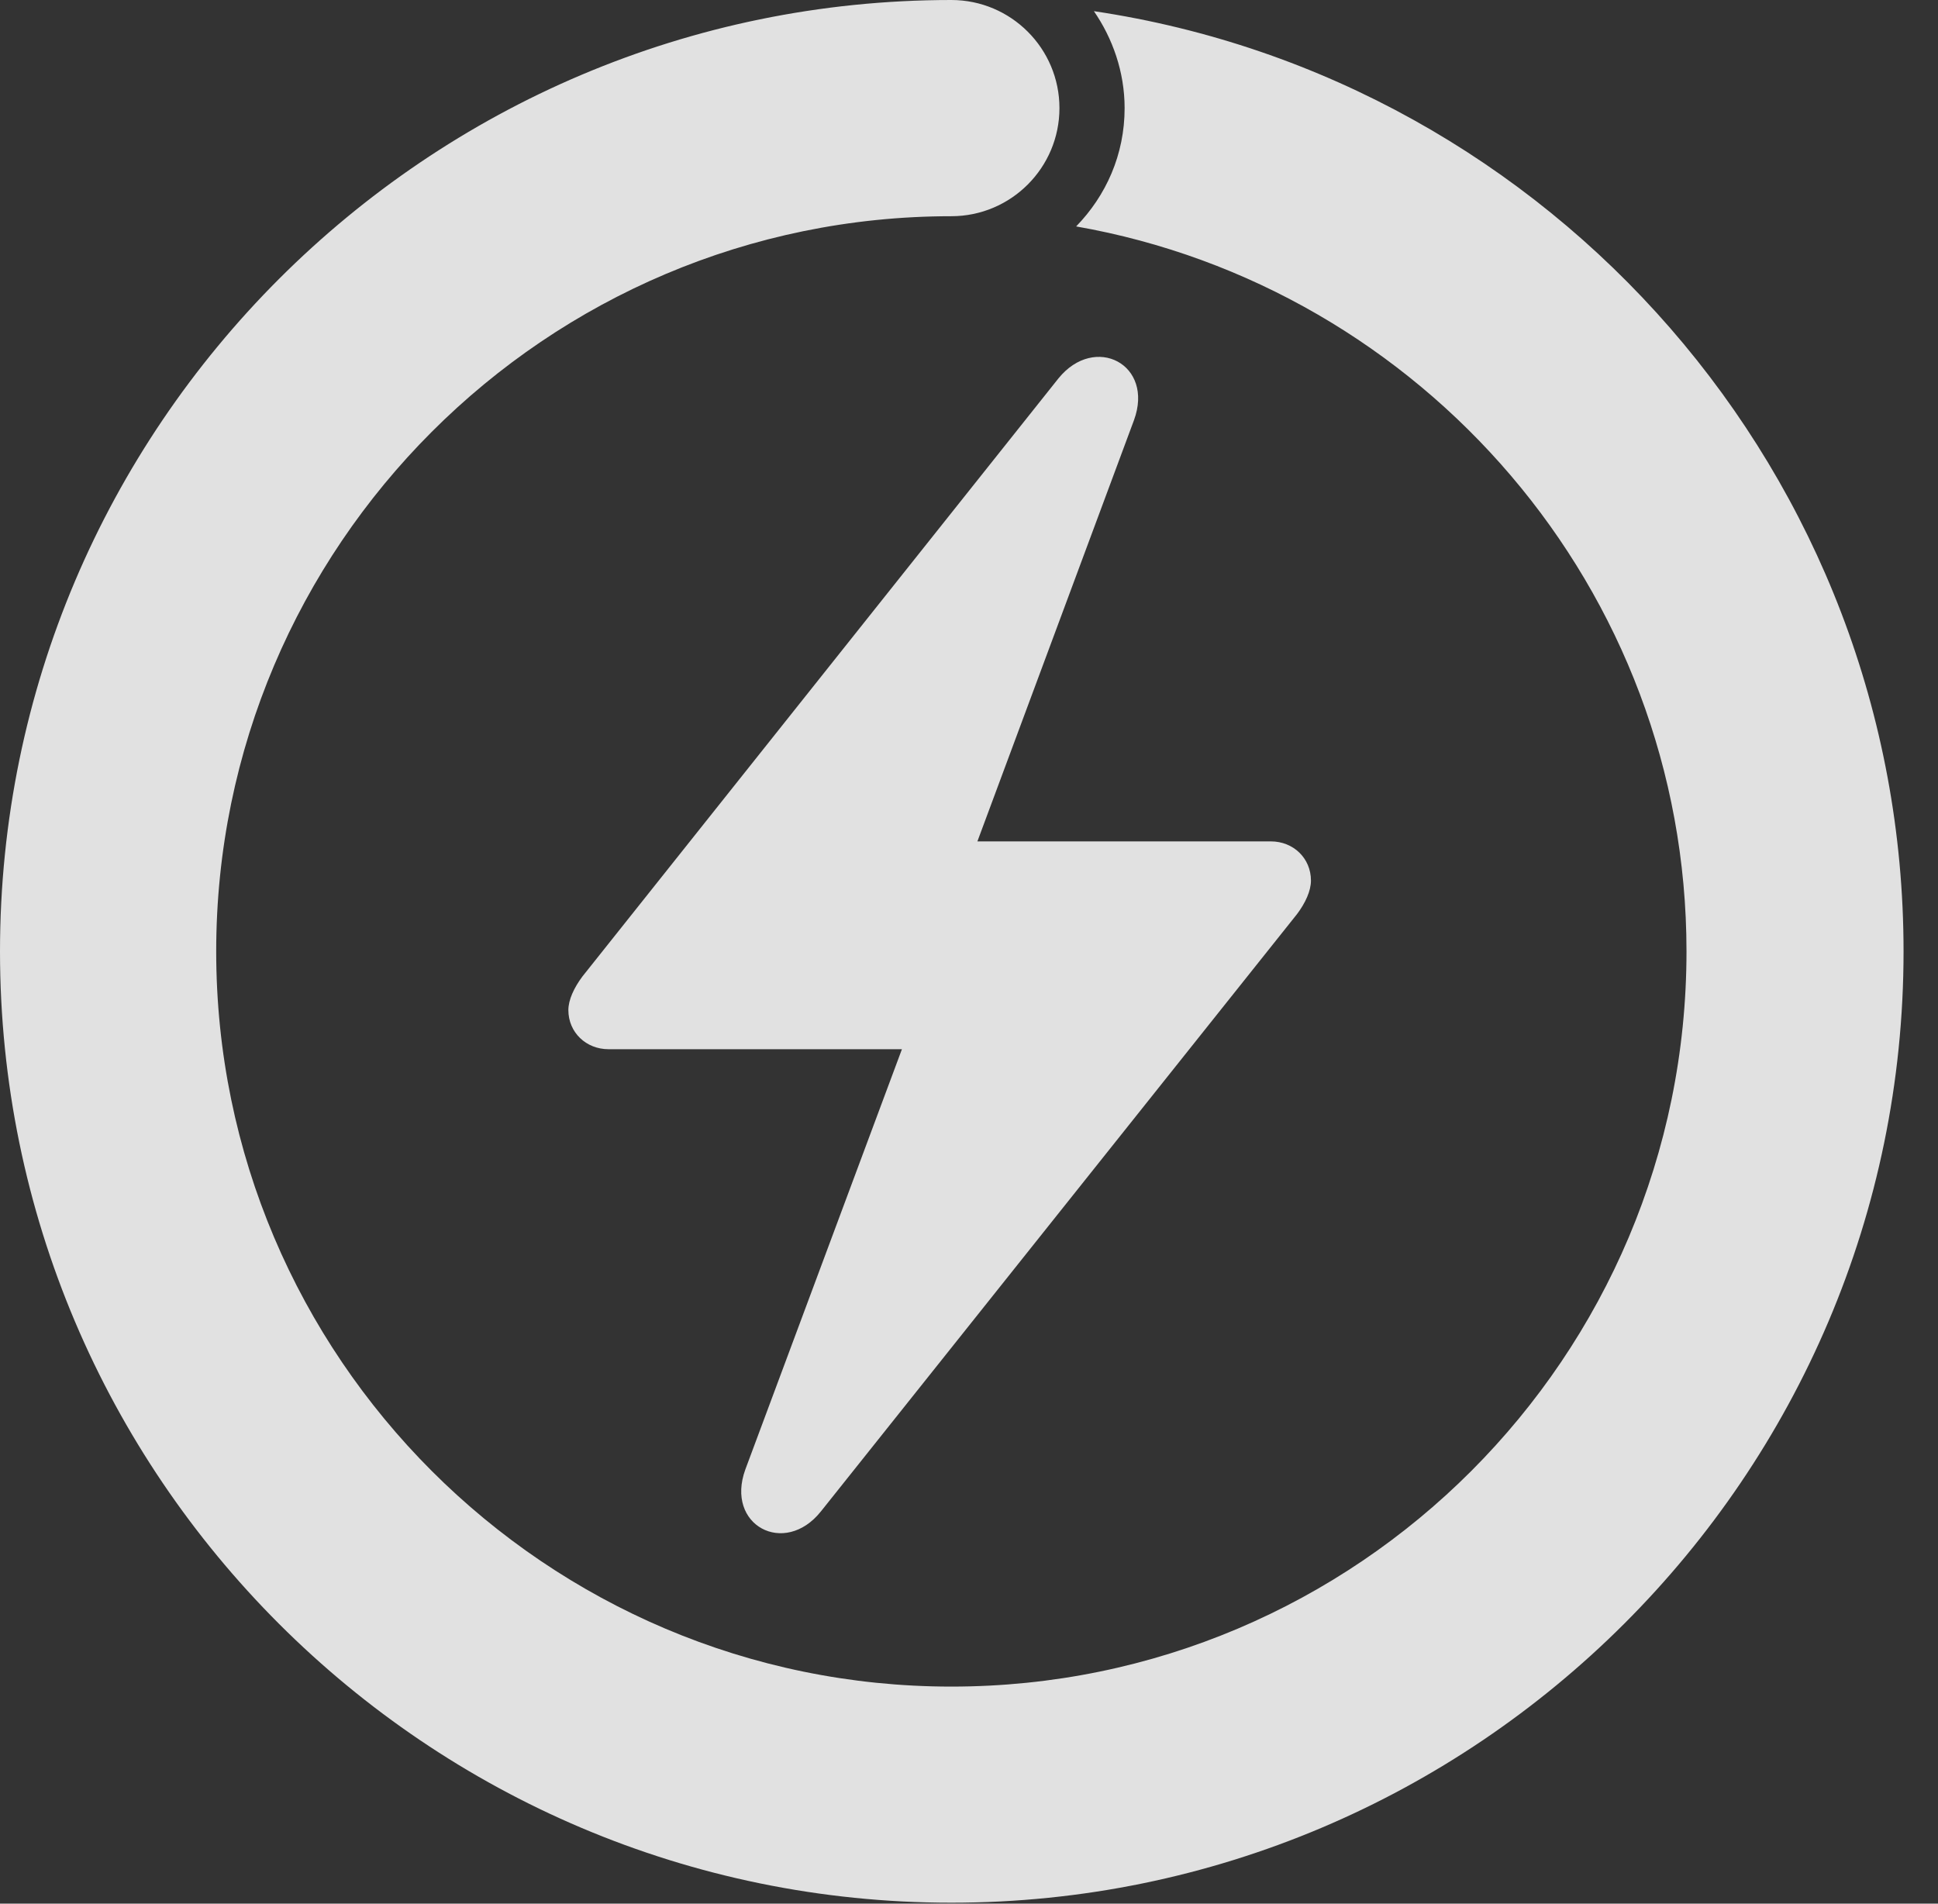 <?xml version="1.0" encoding="UTF-8"?>
<!--Generator: Apple Native CoreSVG 326-->
<!DOCTYPE svg
PUBLIC "-//W3C//DTD SVG 1.1//EN"
       "http://www.w3.org/Graphics/SVG/1.1/DTD/svg11.dtd">
<svg version="1.1" xmlns="http://www.w3.org/2000/svg" xmlns:xlink="http://www.w3.org/1999/xlink" viewBox="0 0 20.312 19.951">
 <rect x="0" y="0" width="20.312" height="19.951" fill="#333333" stroke="none"/>
 <g>
  <rect height="19.951" opacity="0" width="20.312" x="0" y="0"/>
  <path d="M0 9.971C0 15.469 4.473 19.941 9.971 19.941C15.469 19.941 19.951 15.469 19.951 9.971C19.951 4.98 16.26 0.83 11.465 0.117C11.66 0.4 11.787 0.752 11.787 1.133C11.787 1.621 11.592 2.051 11.279 2.373C14.902 3.008 17.676 6.172 17.676 9.971C17.676 14.219 14.229 17.676 9.971 17.676C5.723 17.676 2.266 14.219 2.266 9.971C2.266 5.723 5.723 2.266 9.971 2.266C10.596 2.266 11.104 1.758 11.104 1.133C11.104 0.508 10.596 0 9.971 0C4.473 0 0 4.473 0 9.971Z" fill="white" fill-opacity="0.85"/>
  <path d="M5.957 10.586C5.957 10.82 6.143 10.996 6.377 10.996L9.453 10.996L7.812 15.4C7.598 15.986 8.223 16.318 8.604 15.84L13.594 9.58C13.682 9.463 13.74 9.336 13.74 9.229C13.74 8.994 13.555 8.818 13.32 8.818L10.244 8.818L11.885 4.404C12.1 3.818 11.475 3.496 11.094 3.965L6.104 10.234C6.016 10.352 5.957 10.479 5.957 10.586Z" fill="white" fill-opacity="0.85"/>
 </g>
</svg>

